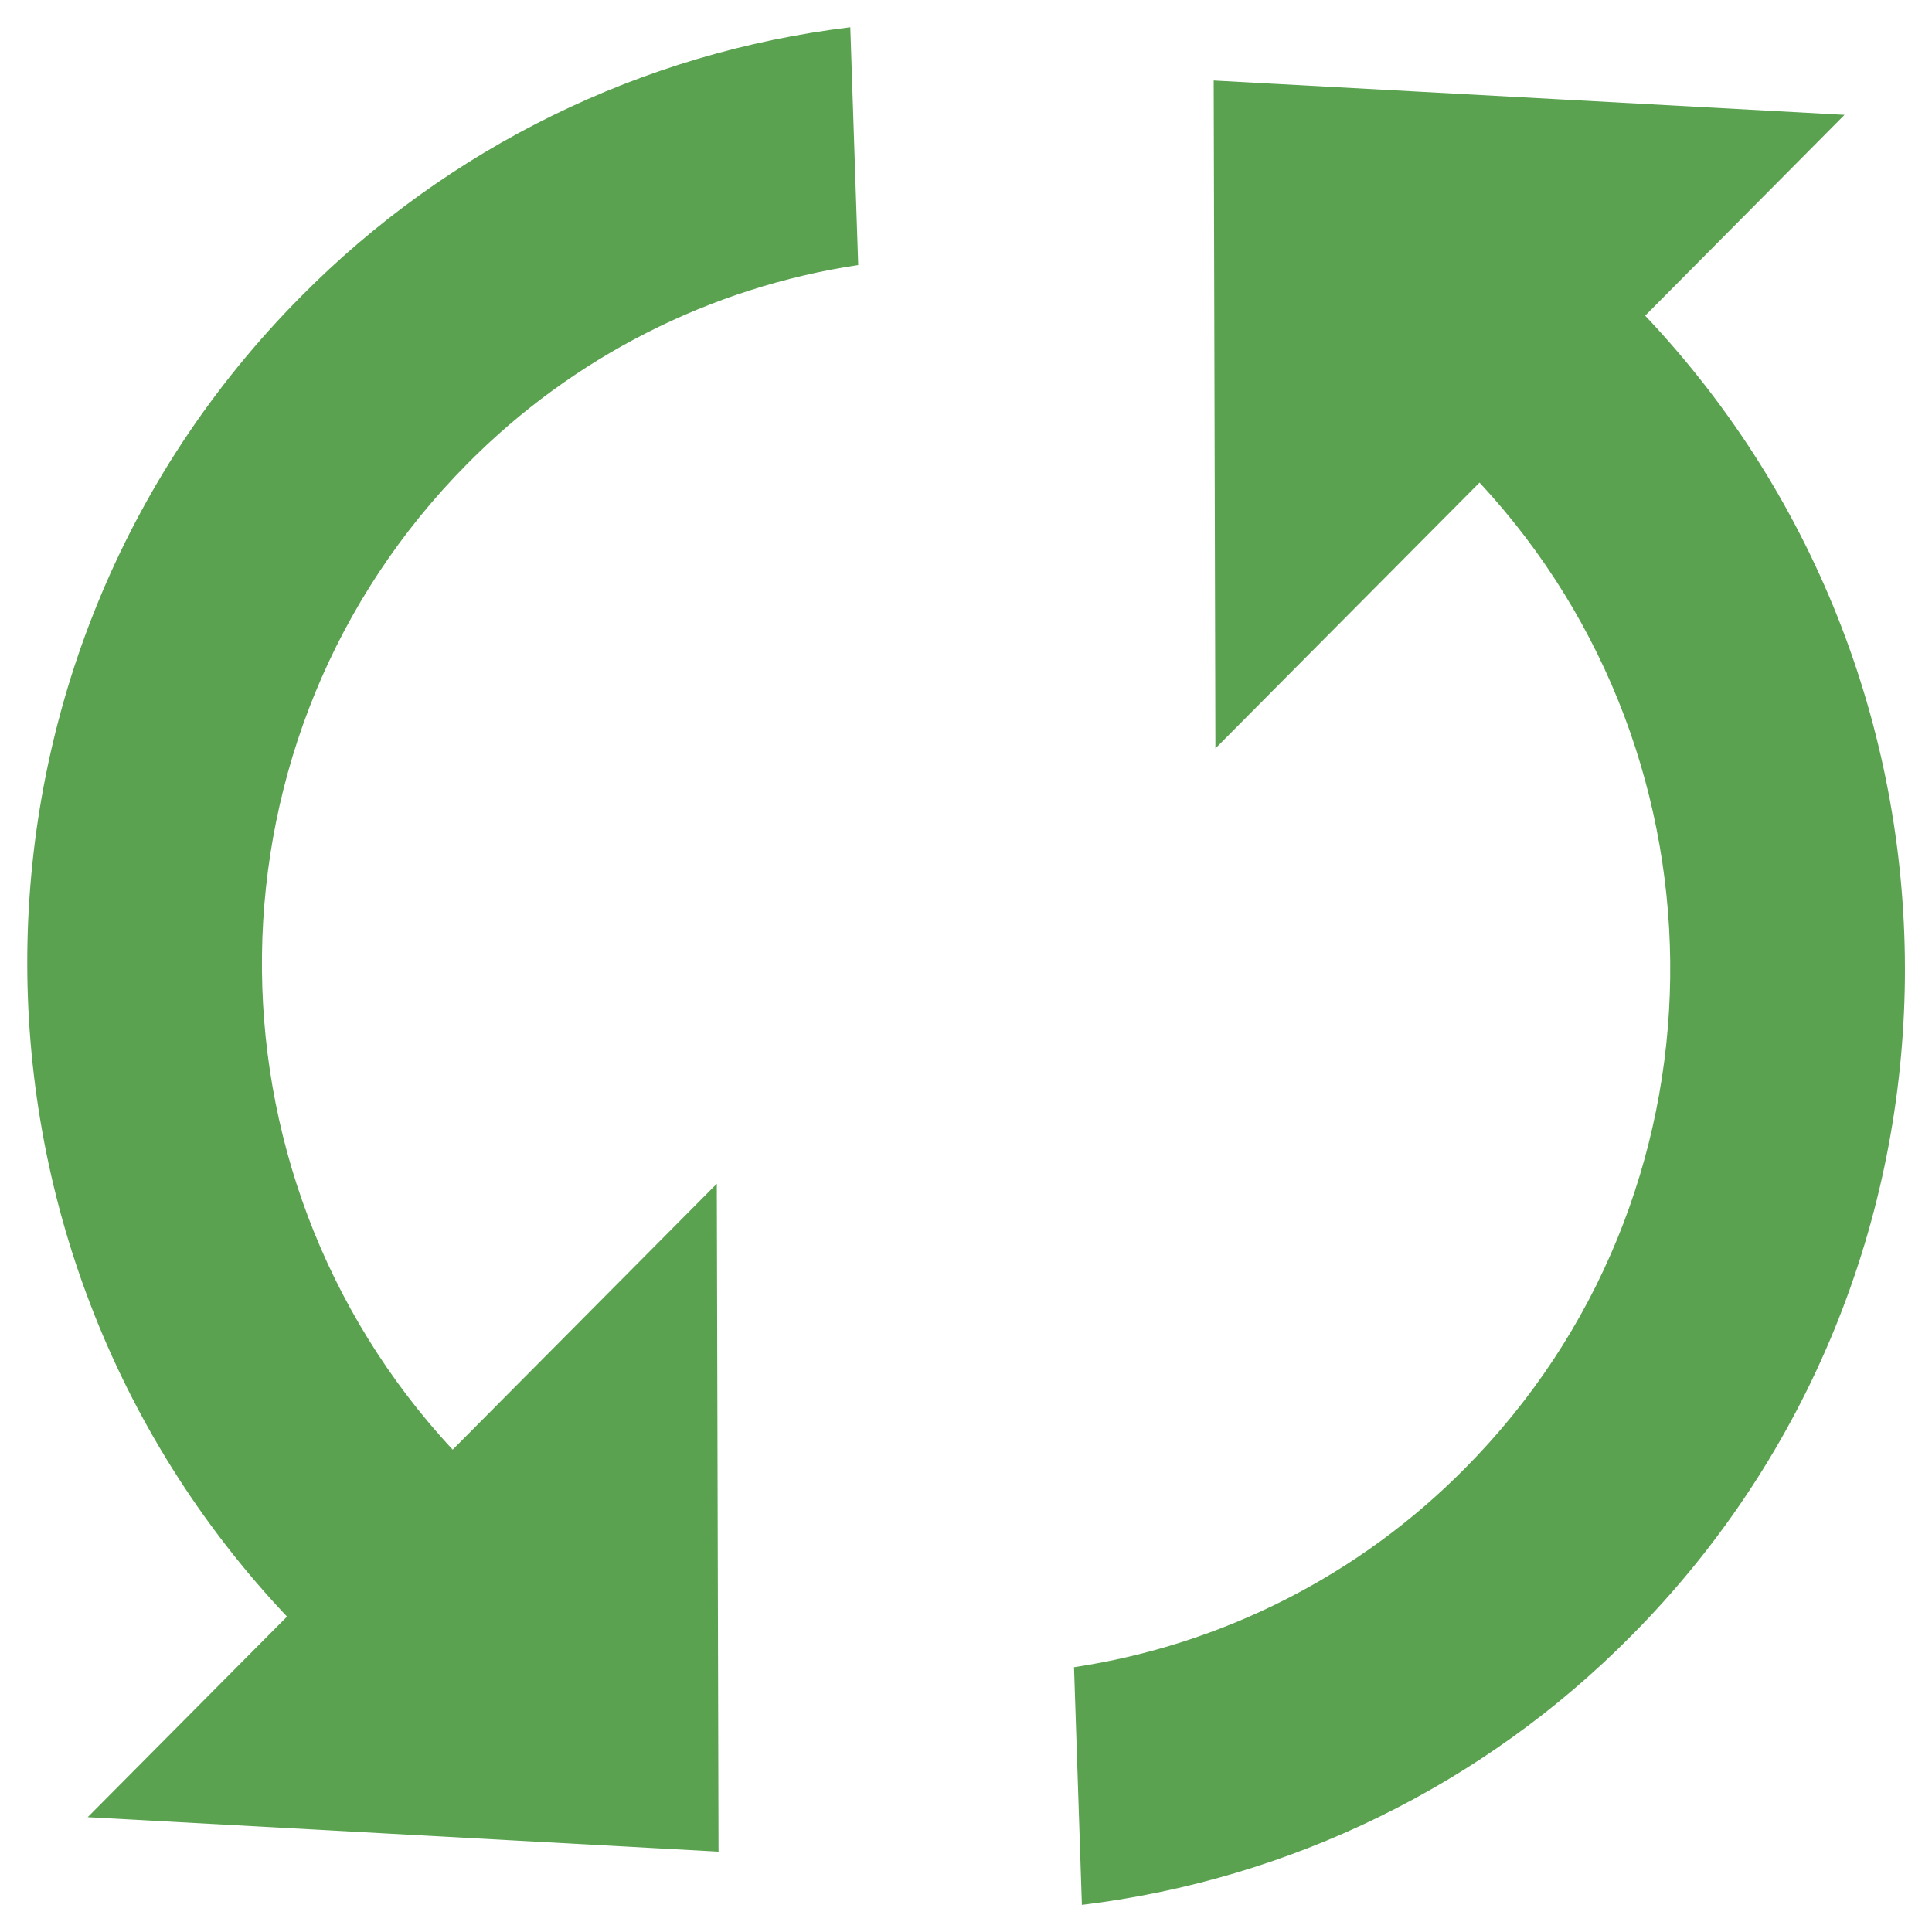 <svg width="54" height="54" viewBox="0 0 54 54" fill="none" xmlns="http://www.w3.org/2000/svg">
<path d="M12.652 40.519C5.414 32.736 5.542 20.538 13.062 12.963C16.009 9.982 19.841 8.033 23.987 7.408L23.766 0.762C17.946 1.464 12.536 4.116 8.415 8.285C-1.661 18.429 -1.783 34.81 8.022 45.184L2.451 50.791L20.083 51.754L20.035 33.085L12.652 40.519ZM33.923 2.25L33.971 20.919L41.353 13.488C48.591 21.277 48.463 33.475 40.943 41.043C37.997 44.026 34.164 45.974 30.019 46.599L30.239 53.242C36.059 52.538 41.47 49.888 45.593 45.722C55.667 35.571 55.788 19.191 45.983 8.823L51.555 3.21L33.923 2.25Z" fill="#5AA250"/>
</svg>
